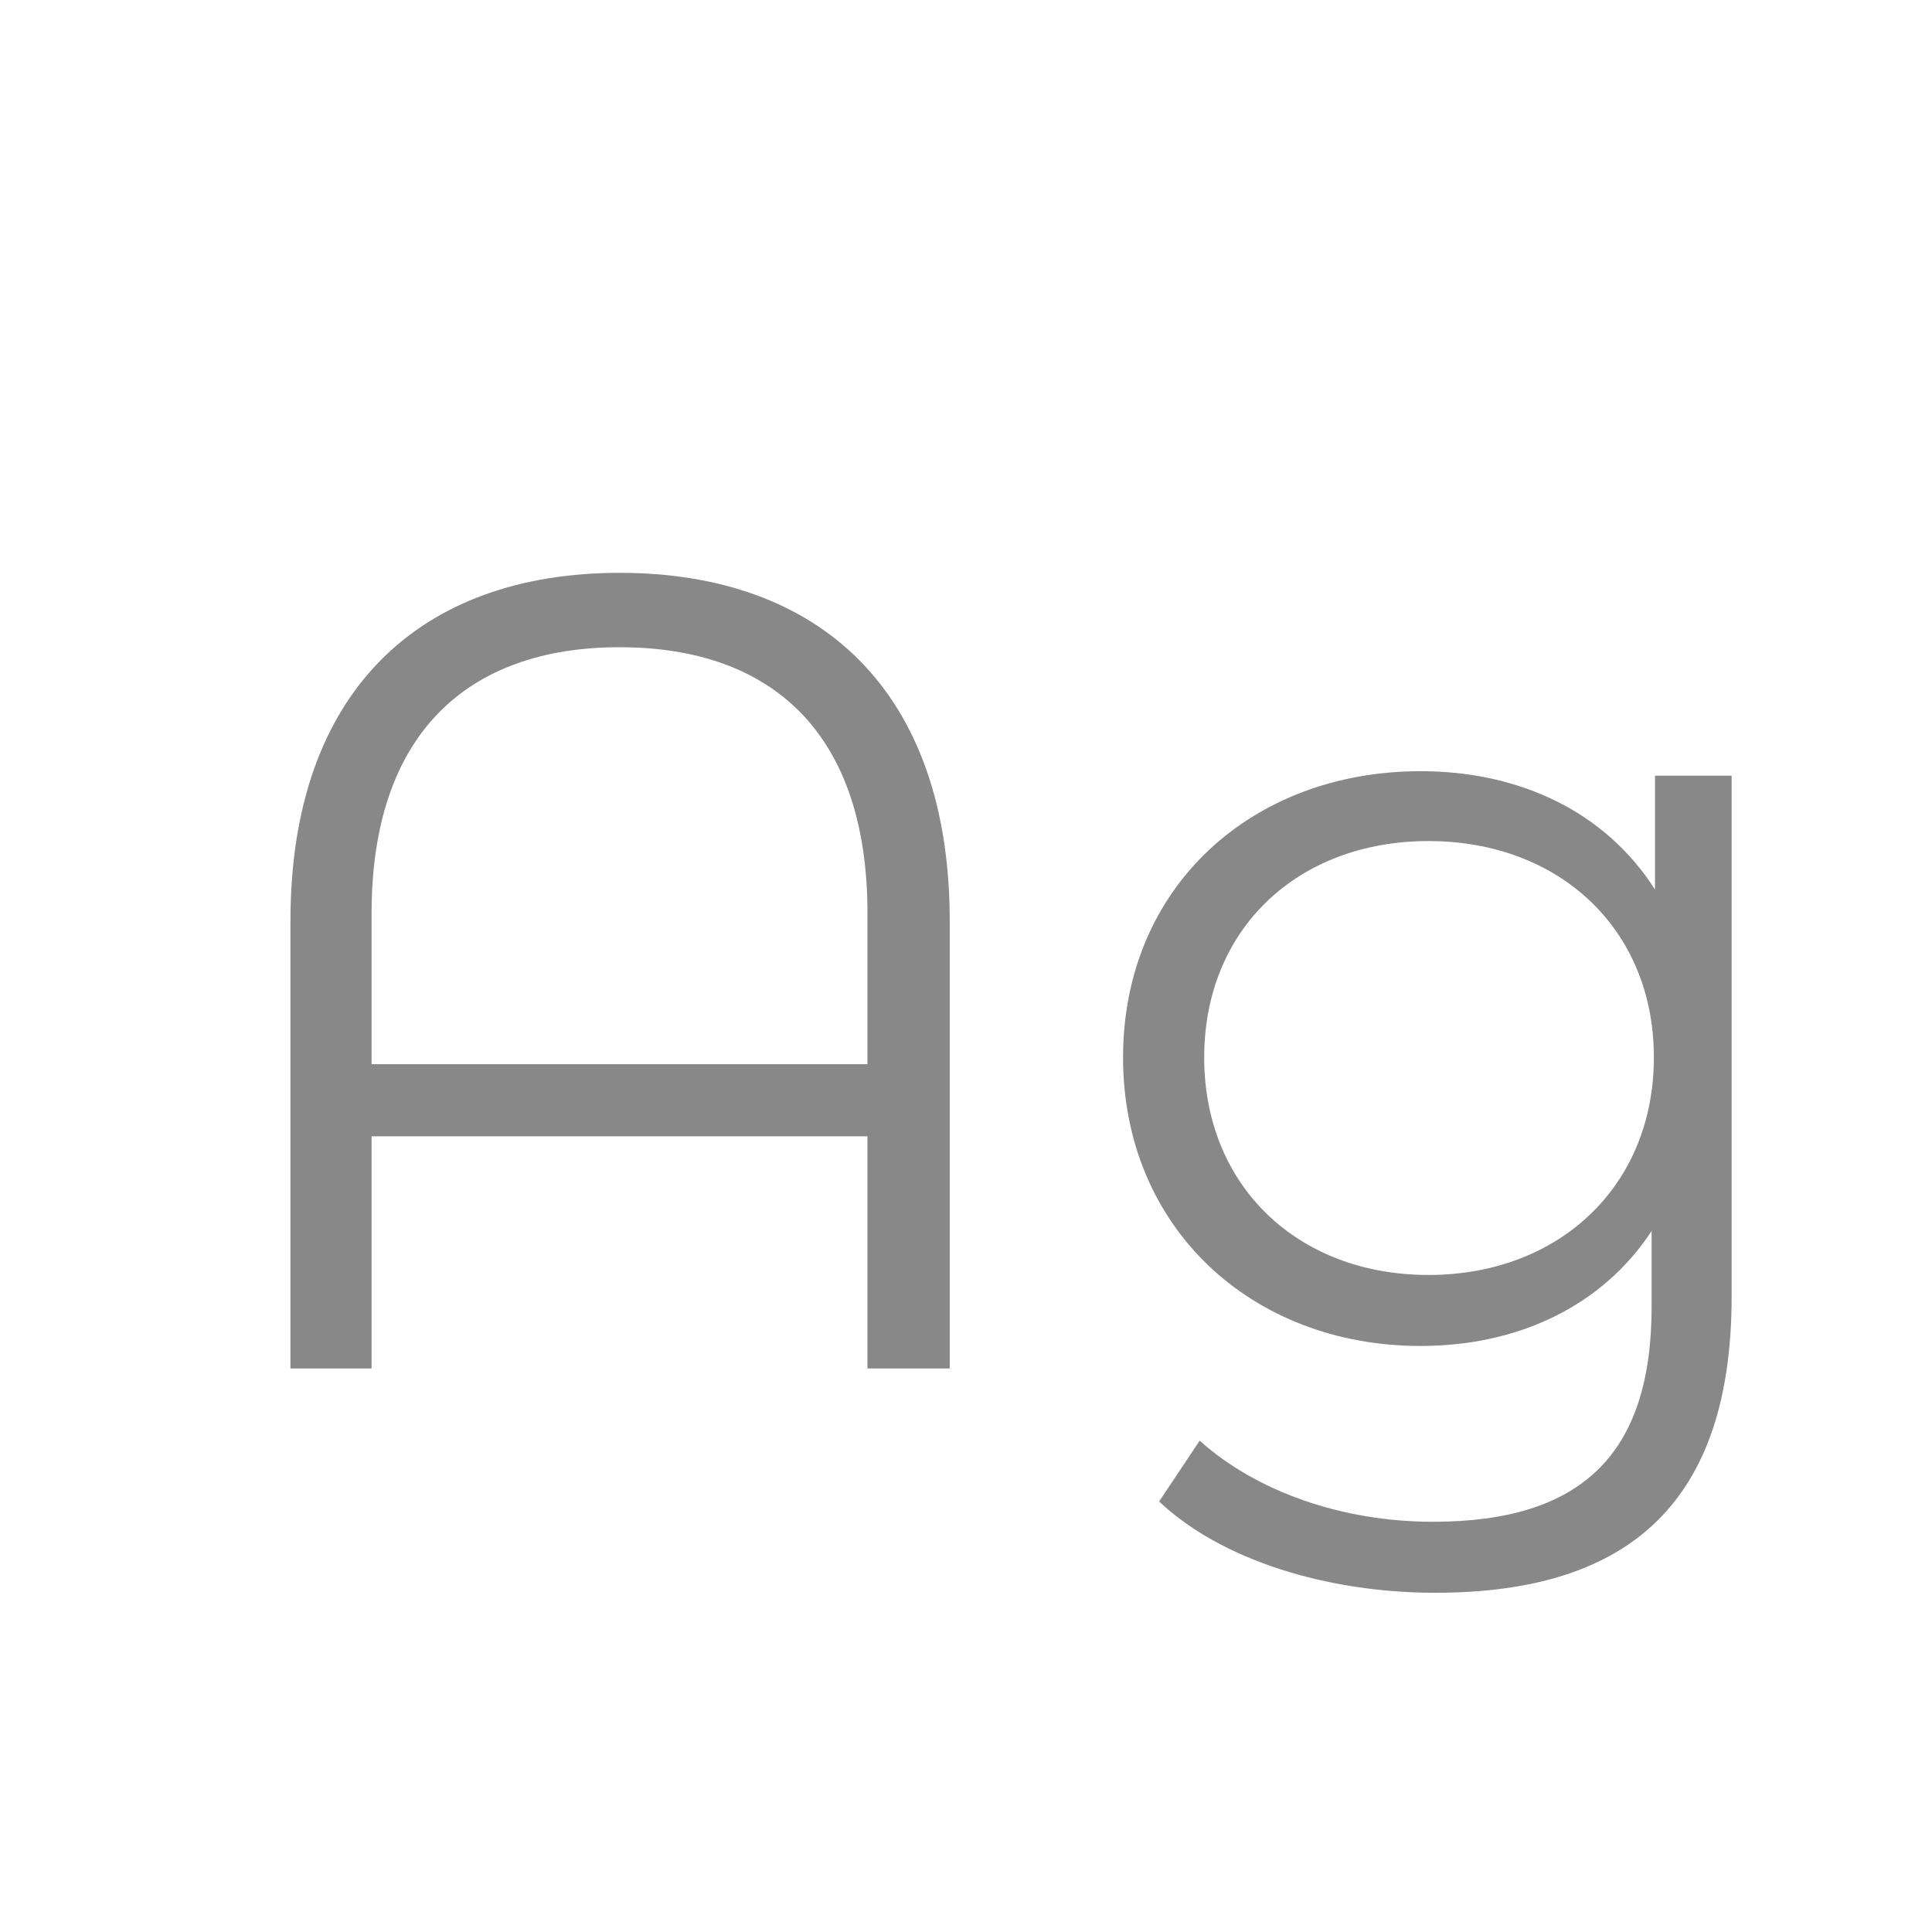 <svg width="24" height="24" viewBox="0 0 24 24" fill="none" xmlns="http://www.w3.org/2000/svg">
<path d="M7.696 7.116C5.232 7.116 3.608 8.572 3.608 11.442V17H4.616V14.116H10.776V17H11.798V11.442C11.798 8.572 10.174 7.116 7.696 7.116ZM4.616 13.22V11.344C4.616 9.118 5.806 8.04 7.696 8.04C9.6 8.04 10.776 9.118 10.776 11.344V13.22H4.616ZM20.559 9.636V11.05C19.943 10.084 18.879 9.58 17.647 9.58C15.547 9.58 13.951 11.022 13.951 13.136C13.951 15.25 15.547 16.72 17.647 16.72C18.851 16.72 19.901 16.23 20.517 15.292V16.23C20.517 18.05 19.663 18.904 17.801 18.904C16.667 18.904 15.603 18.526 14.903 17.896L14.399 18.652C15.169 19.38 16.485 19.786 17.829 19.786C20.265 19.786 21.511 18.638 21.511 16.104V9.636H20.559ZM17.745 15.838C16.121 15.838 14.959 14.732 14.959 13.136C14.959 11.54 16.121 10.448 17.745 10.448C19.369 10.448 20.545 11.54 20.545 13.136C20.545 14.732 19.369 15.838 17.745 15.838Z" fill="#888888"/>
</svg>
